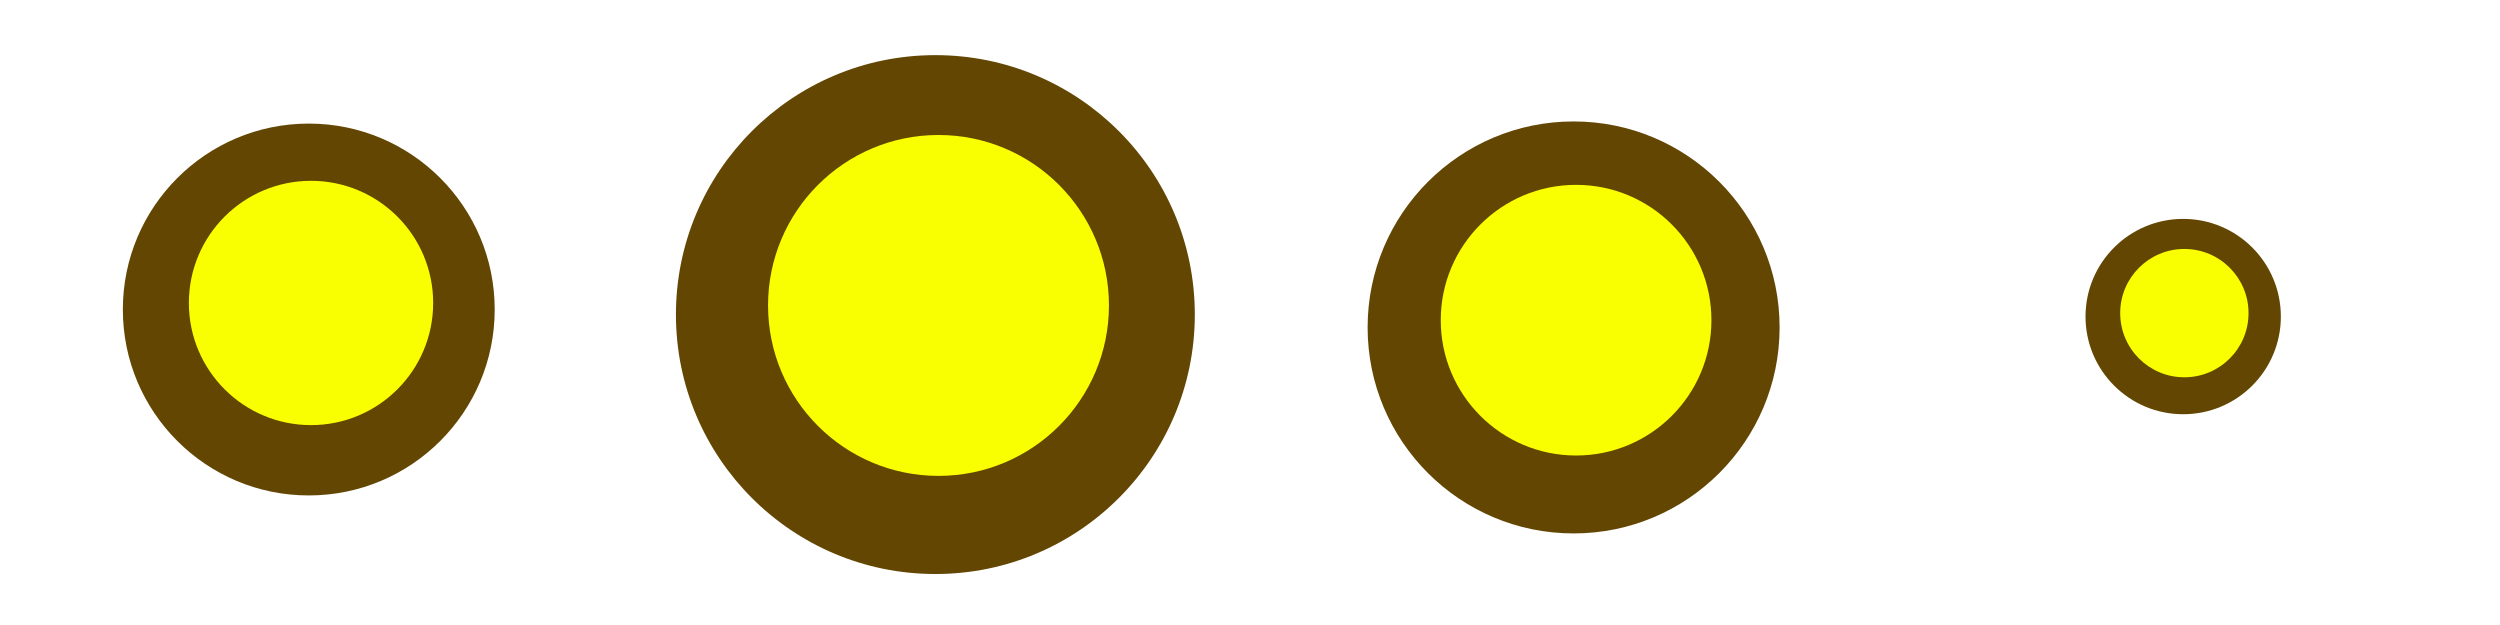 <?xml version="1.0" encoding="UTF-8" standalone="no"?>
<!-- Created with Inkscape (http://www.inkscape.org/) -->

<svg
   xmlns:dc="http://purl.org/dc/elements/1.1/"
   xmlns:cc="http://creativecommons.org/ns#"
   xmlns:rdf="http://www.w3.org/1999/02/22-rdf-syntax-ns#"
   xmlns:svg="http://www.w3.org/2000/svg"
   xmlns="http://www.w3.org/2000/svg"
   xmlns:sodipodi="http://sodipodi.sourceforge.net/DTD/sodipodi-0.dtd"
   xmlns:inkscape="http://www.inkscape.org/namespaces/inkscape"
   width="96"
   height="24"
   id="svg10587"
   version="1.1"
   inkscape:version="0.48.4 r9939"
   sodipodi:docname="bullet_exp.svg"
   inkscape:export-filename="/home/arifbs/workspace_cc/SuperPlatformer/raw_images/bullet_exp.png"
   inkscape:export-xdpi="90"
   inkscape:export-ydpi="90">
  <defs
     id="defs10589">
    <filter
       color-interpolation-filters="sRGB"
       inkscape:collect="always"
       id="filter9733">
      <feGaussianBlur
         inkscape:collect="always"
         stdDeviation="0.305"
         id="feGaussianBlur9735" />
    </filter>
    <filter
       color-interpolation-filters="sRGB"
       inkscape:collect="always"
       id="filter9725"
       x="-0.215"
       width="1.43"
       y="-0.215"
       height="1.43">
      <feGaussianBlur
         inkscape:collect="always"
         stdDeviation="1.221"
         id="feGaussianBlur9727" />
    </filter>
    <filter
       color-interpolation-filters="sRGB"
       inkscape:collect="always"
       id="filter9733-6">
      <feGaussianBlur
         inkscape:collect="always"
         stdDeviation="0.305"
         id="feGaussianBlur9735-5" />
    </filter>
    <filter
       color-interpolation-filters="sRGB"
       inkscape:collect="always"
       id="filter9725-3"
       x="-0.215"
       width="1.43"
       y="-0.215"
       height="1.43">
      <feGaussianBlur
         inkscape:collect="always"
         stdDeviation="1.221"
         id="feGaussianBlur9727-3" />
    </filter>
    <filter
       color-interpolation-filters="sRGB"
       inkscape:collect="always"
       id="filter9733-8">
      <feGaussianBlur
         inkscape:collect="always"
         stdDeviation="0.305"
         id="feGaussianBlur9735-1" />
    </filter>
    <filter
       color-interpolation-filters="sRGB"
       inkscape:collect="always"
       id="filter9725-0"
       x="-0.215"
       width="1.43"
       y="-0.215"
       height="1.43">
      <feGaussianBlur
         inkscape:collect="always"
         stdDeviation="1.221"
         id="feGaussianBlur9727-4" />
    </filter>
    <filter
       color-interpolation-filters="sRGB"
       inkscape:collect="always"
       id="filter9733-0">
      <feGaussianBlur
         inkscape:collect="always"
         stdDeviation="0.305"
         id="feGaussianBlur9735-58" />
    </filter>
    <filter
       color-interpolation-filters="sRGB"
       inkscape:collect="always"
       id="filter9725-4"
       x="-0.215"
       width="1.43"
       y="-0.215"
       height="1.43">
      <feGaussianBlur
         inkscape:collect="always"
         stdDeviation="1.221"
         id="feGaussianBlur9727-5" />
    </filter>
  </defs>
  <sodipodi:namedview
     id="base"
     pagecolor="#ffffff"
     bordercolor="#666666"
     borderopacity="1.0"
     inkscape:pageopacity="0.0"
     inkscape:pageshadow="2"
     inkscape:zoom="0.35"
     inkscape:cx="104.78107"
     inkscape:cy="421.63884"
     inkscape:document-units="px"
     inkscape:current-layer="layer1"
     showgrid="true"
     inkscape:window-width="1237"
     inkscape:window-height="776"
     inkscape:window-x="43"
     inkscape:window-y="24"
     inkscape:window-maximized="1">
    <inkscape:grid
       type="xygrid"
       id="grid10614"
       empspacing="5"
       visible="true"
       enabled="true"
       snapvisiblegridlinesonly="true"
       spacingx="24px"
       spacingy="24px" />
  </sodipodi:namedview>
  <g
     inkscape:label="Layer 1"
     inkscape:groupmode="layer"
     id="layer1"
     transform="translate(0,-1028.362)">
    <g
       id="g9737"
       inkscape:export-filename="/home/arifbs/workspace_cc/SuperPlatformer/raw_images/bullet.png"
       inkscape:export-xdpi="90"
       inkscape:export-ydpi="90"
       transform="matrix(1.461,0,0,1.461,329.61,-425.85)">
      <path
         transform="translate(0,412.362)"
         d="m -194.202,591.26 c 0,3.766 -3.053,6.819 -6.819,6.819 -3.766,0 -6.819,-3.053 -6.819,-6.819 0,-3.766 3.053,-6.819 6.819,-6.819 3.766,0 6.819,3.053 6.819,6.819 z"
         sodipodi:ry="6.8185296"
         sodipodi:rx="6.8185296"
         sodipodi:cy="591.26013"
         sodipodi:cx="-201.02036"
         id="path9697"
         style="fill:#624601;fill-opacity:1;stroke:none;filter:url(#filter9733)"
         sodipodi:type="arc" />
      <path
         d="m -194.202,591.26 c 0,3.766 -3.053,6.819 -6.819,6.819 -3.766,0 -6.819,-3.053 -6.819,-6.819 0,-3.766 3.053,-6.819 6.819,-6.819 3.766,0 6.819,3.053 6.819,6.819 z"
         sodipodi:ry="6.8185296"
         sodipodi:rx="6.8185296"
         sodipodi:cy="591.26013"
         sodipodi:cx="-201.02036"
         id="path9697-6"
         style="fill:#f9ff00;fill-opacity:1;stroke:none;filter:url(#filter9725)"
         sodipodi:type="arc"
         transform="matrix(0.657,0,0,0.657,-68.868,614.924)" />
    </g>
    <g
       id="g9737-1"
       inkscape:export-filename="/home/arifbs/workspace_cc/SuperPlatformer/raw_images/bullet.png"
       inkscape:export-xdpi="90"
       inkscape:export-ydpi="90"
       transform="matrix(1.047,0,0,1.047,222.326,-10.545)">
      <path
         transform="translate(0,412.362)"
         d="m -194.202,591.26 c 0,3.766 -3.053,6.819 -6.819,6.819 -3.766,0 -6.819,-3.053 -6.819,-6.819 0,-3.766 3.053,-6.819 6.819,-6.819 3.766,0 6.819,3.053 6.819,6.819 z"
         sodipodi:ry="6.8185296"
         sodipodi:rx="6.8185296"
         sodipodi:cy="591.26013"
         sodipodi:cx="-201.02036"
         id="path9697-5"
         style="fill:#624601;fill-opacity:1;stroke:none;filter:url(#filter9733-6)"
         sodipodi:type="arc" />
      <path
         d="m -194.202,591.26 c 0,3.766 -3.053,6.819 -6.819,6.819 -3.766,0 -6.819,-3.053 -6.819,-6.819 0,-3.766 3.053,-6.819 6.819,-6.819 3.766,0 6.819,3.053 6.819,6.819 z"
         sodipodi:ry="6.8185296"
         sodipodi:rx="6.8185296"
         sodipodi:cy="591.26013"
         sodipodi:cx="-201.02036"
         id="path9697-6-7"
         style="fill:#f9ff00;fill-opacity:1;stroke:none;filter:url(#filter9725-3)"
         sodipodi:type="arc"
         transform="matrix(0.657,0,0,0.657,-68.868,614.924)" />
    </g>
    <g
       id="g9737-8"
       inkscape:export-filename="/home/arifbs/workspace_cc/SuperPlatformer/raw_images/bullet.png"
       inkscape:export-xdpi="90"
       inkscape:export-ydpi="90"
       transform="matrix(1.16,0,0,1.16,293.611,-123.266)">
      <path
         transform="translate(0,412.362)"
         d="m -194.202,591.26 c 0,3.766 -3.053,6.819 -6.819,6.819 -3.766,0 -6.819,-3.053 -6.819,-6.819 0,-3.766 3.053,-6.819 6.819,-6.819 3.766,0 6.819,3.053 6.819,6.819 z"
         sodipodi:ry="6.8185296"
         sodipodi:rx="6.8185296"
         sodipodi:cy="591.26013"
         sodipodi:cx="-201.02036"
         id="path9697-7"
         style="fill:#624601;fill-opacity:1;stroke:none;filter:url(#filter9733-8)"
         sodipodi:type="arc" />
      <path
         d="m -194.202,591.26 c 0,3.766 -3.053,6.819 -6.819,6.819 -3.766,0 -6.819,-3.053 -6.819,-6.819 0,-3.766 3.053,-6.819 6.819,-6.819 3.766,0 6.819,3.053 6.819,6.819 z"
         sodipodi:ry="6.8185296"
         sodipodi:rx="6.8185296"
         sodipodi:cy="591.26013"
         sodipodi:cx="-201.02036"
         id="path9697-6-8"
         style="fill:#f9ff00;fill-opacity:1;stroke:none;filter:url(#filter9725-0)"
         sodipodi:type="arc"
         transform="matrix(0.657,0,0,0.657,-68.868,614.924)" />
    </g>
    <g
       id="g9737-4"
       inkscape:export-filename="/home/arifbs/workspace_cc/SuperPlatformer/raw_images/bullet.png"
       inkscape:export-xdpi="90"
       inkscape:export-ydpi="90"
       transform="matrix(0.55,0,0,0.55,194.396,488.526)">
      <path
         transform="translate(0,412.362)"
         d="m -194.202,591.26 c 0,3.766 -3.053,6.819 -6.819,6.819 -3.766,0 -6.819,-3.053 -6.819,-6.819 0,-3.766 3.053,-6.819 6.819,-6.819 3.766,0 6.819,3.053 6.819,6.819 z"
         sodipodi:ry="6.8185296"
         sodipodi:rx="6.8185296"
         sodipodi:cy="591.26013"
         sodipodi:cx="-201.02036"
         id="path9697-0"
         style="fill:#624601;fill-opacity:1;stroke:none;filter:url(#filter9733-0)"
         sodipodi:type="arc" />
      <path
         d="m -194.202,591.26 c 0,3.766 -3.053,6.819 -6.819,6.819 -3.766,0 -6.819,-3.053 -6.819,-6.819 0,-3.766 3.053,-6.819 6.819,-6.819 3.766,0 6.819,3.053 6.819,6.819 z"
         sodipodi:ry="6.8185296"
         sodipodi:rx="6.8185296"
         sodipodi:cy="591.26013"
         sodipodi:cx="-201.02036"
         id="path9697-6-1"
         style="fill:#f9ff00;fill-opacity:1;stroke:none;filter:url(#filter9725-4)"
         sodipodi:type="arc"
         transform="matrix(0.657,0,0,0.657,-68.868,614.924)" />
    </g>
  </g>
</svg>
